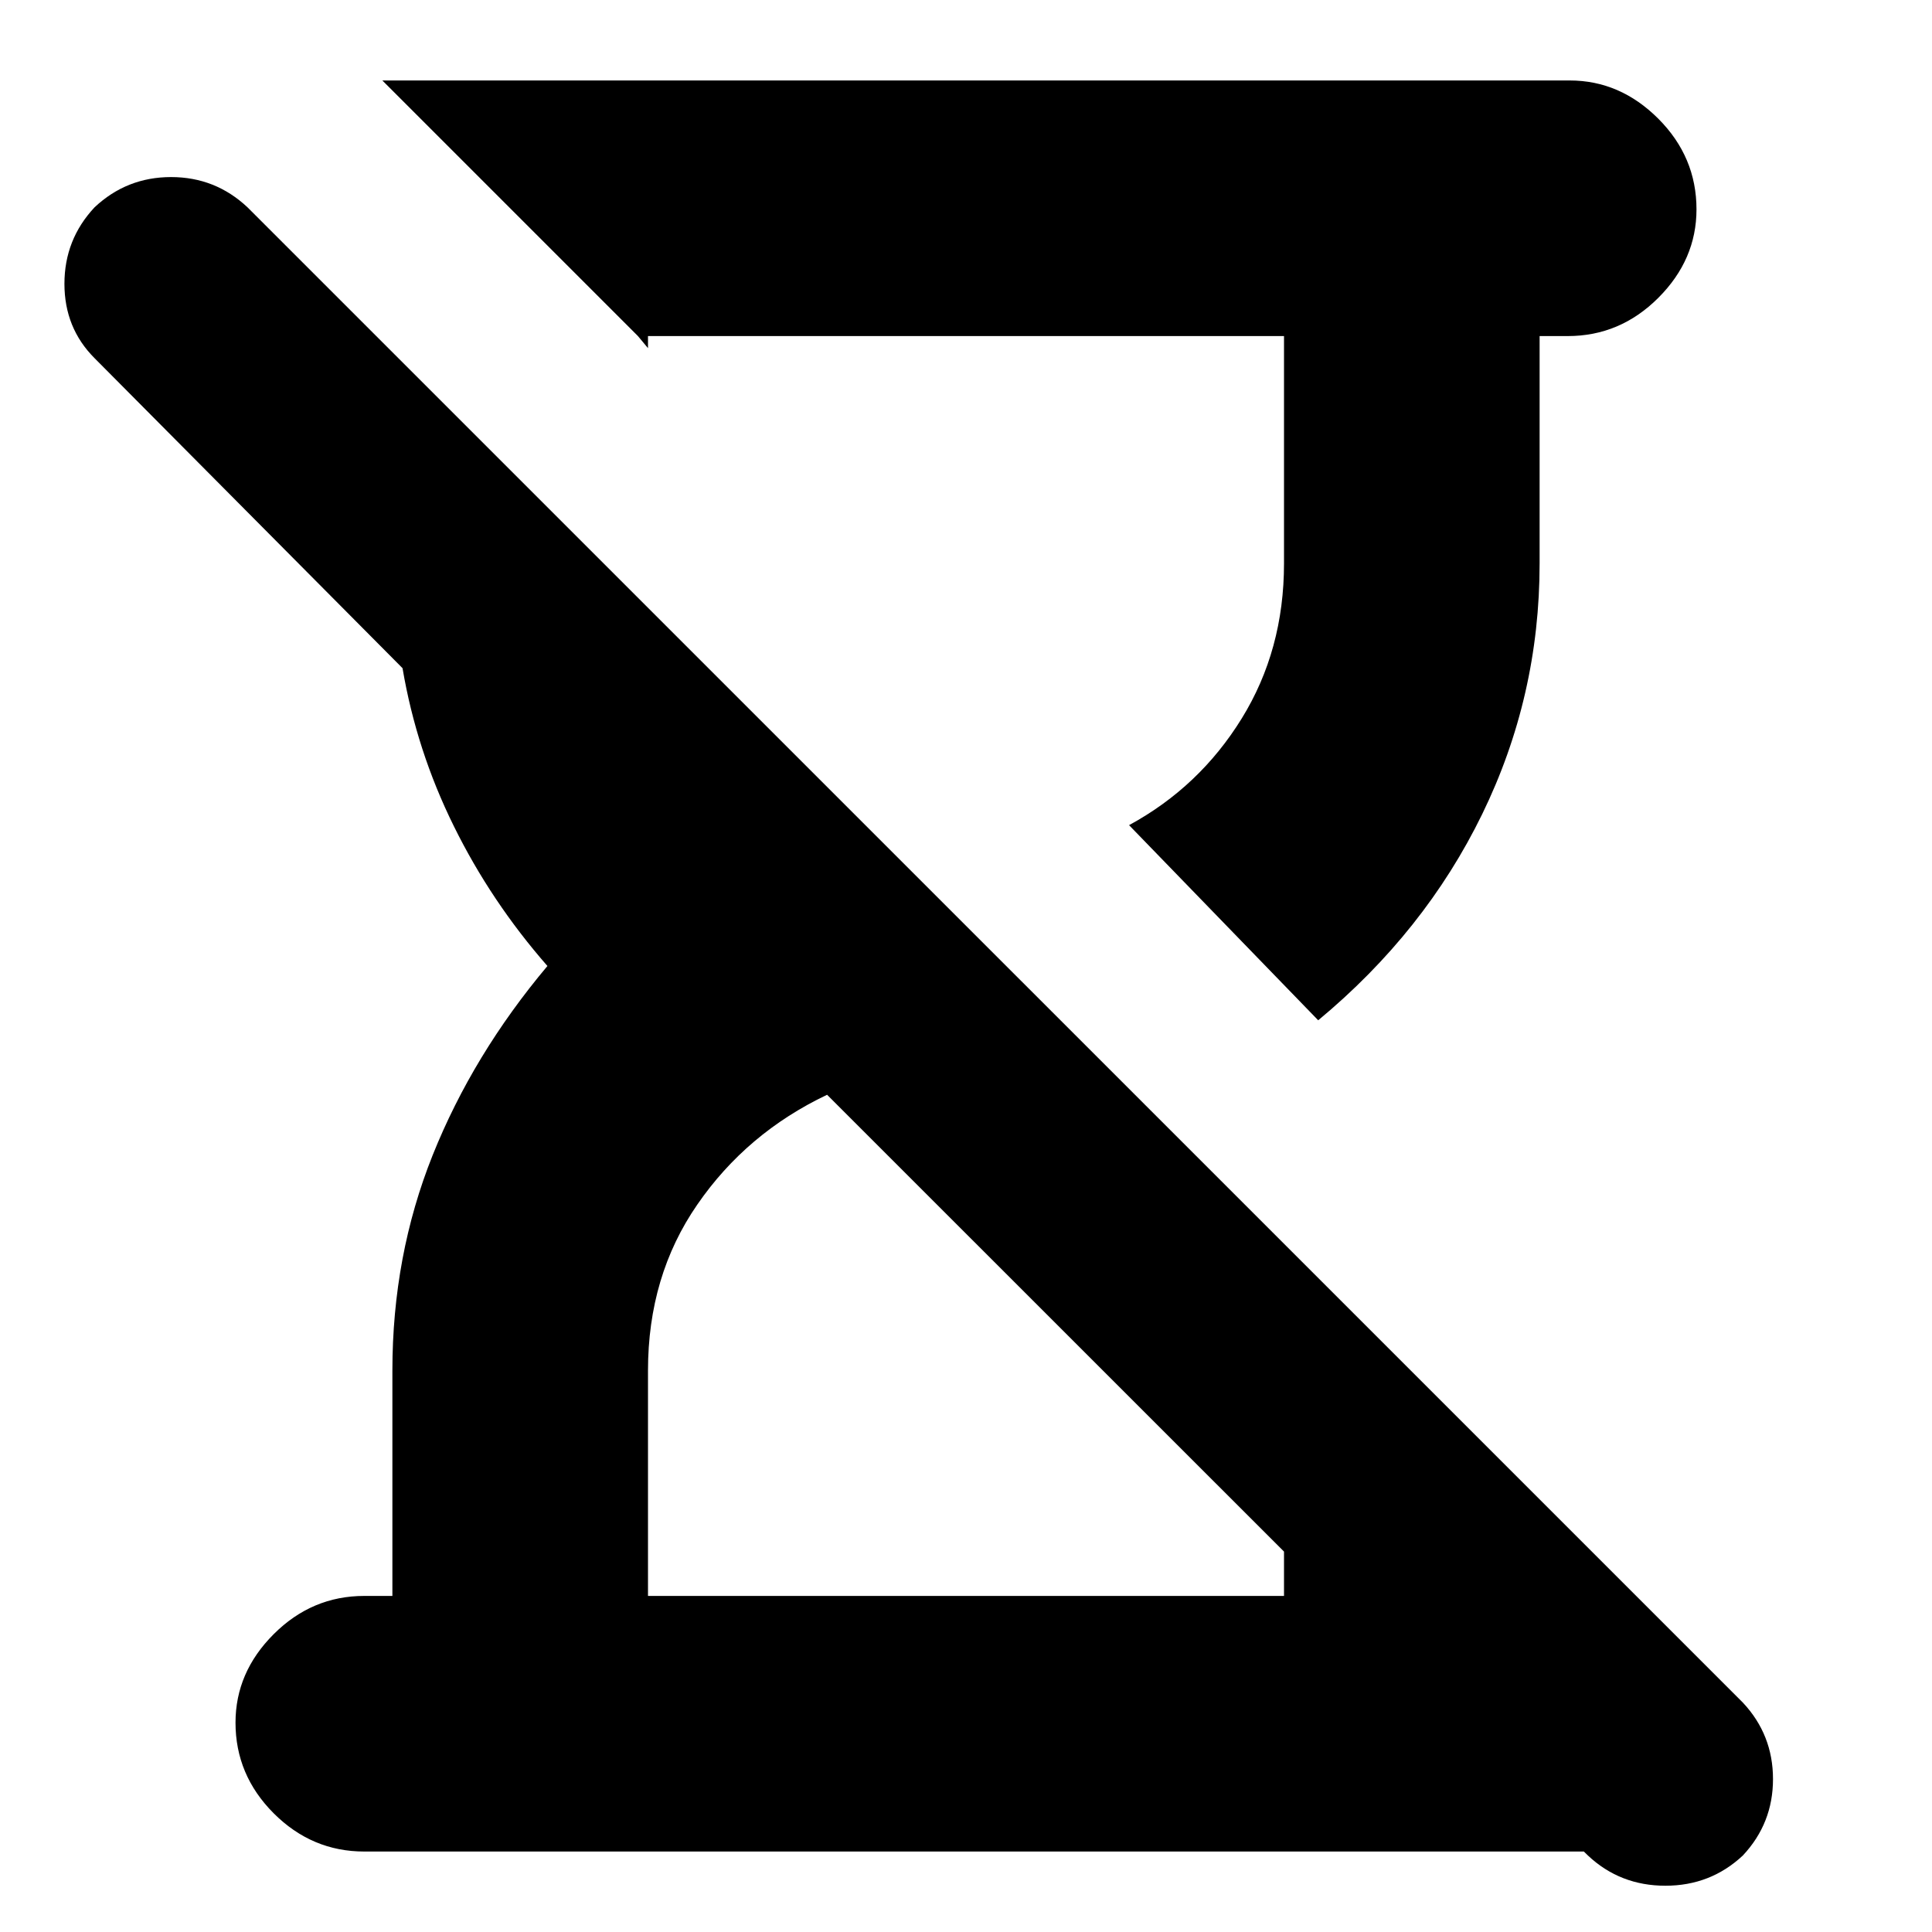 <svg xmlns="http://www.w3.org/2000/svg" height="20" width="20"><path d="M3.771 19.167q-.542 0-.938-.396-.395-.396-.395-.938 0-.521.395-.916.396-.396.938-.396h.291v-2.333q0-1.188.417-2.23.417-1.041 1.188-1.958-.584-.667-.969-1.448-.386-.781-.531-1.635L.979 3.708q-.312-.312-.312-.77 0-.459.312-.792.333-.313.792-.313.458 0 .791.313l15.48 15.479q.312.333.312.792 0 .458-.312.791-.334.313-.802.313-.469 0-.802-.313l-.042-.041Zm9.875-8.605-1.958-2.02q.729-.396 1.166-1.104.438-.709.438-1.605V3.479H6.708v.125l-.104-.125L3.958.833H16.25q.521 0 .917.396.395.396.395.938 0 .521-.395.916-.396.396-.938.396h-.291v2.354q0 1.375-.594 2.594-.594 1.219-1.698 2.135Zm-6.938 5.959h6.584v-.459l-4.73-4.729q-.833.396-1.343 1.136-.511.739-.511 1.719Zm9.23 0Z"/></svg>